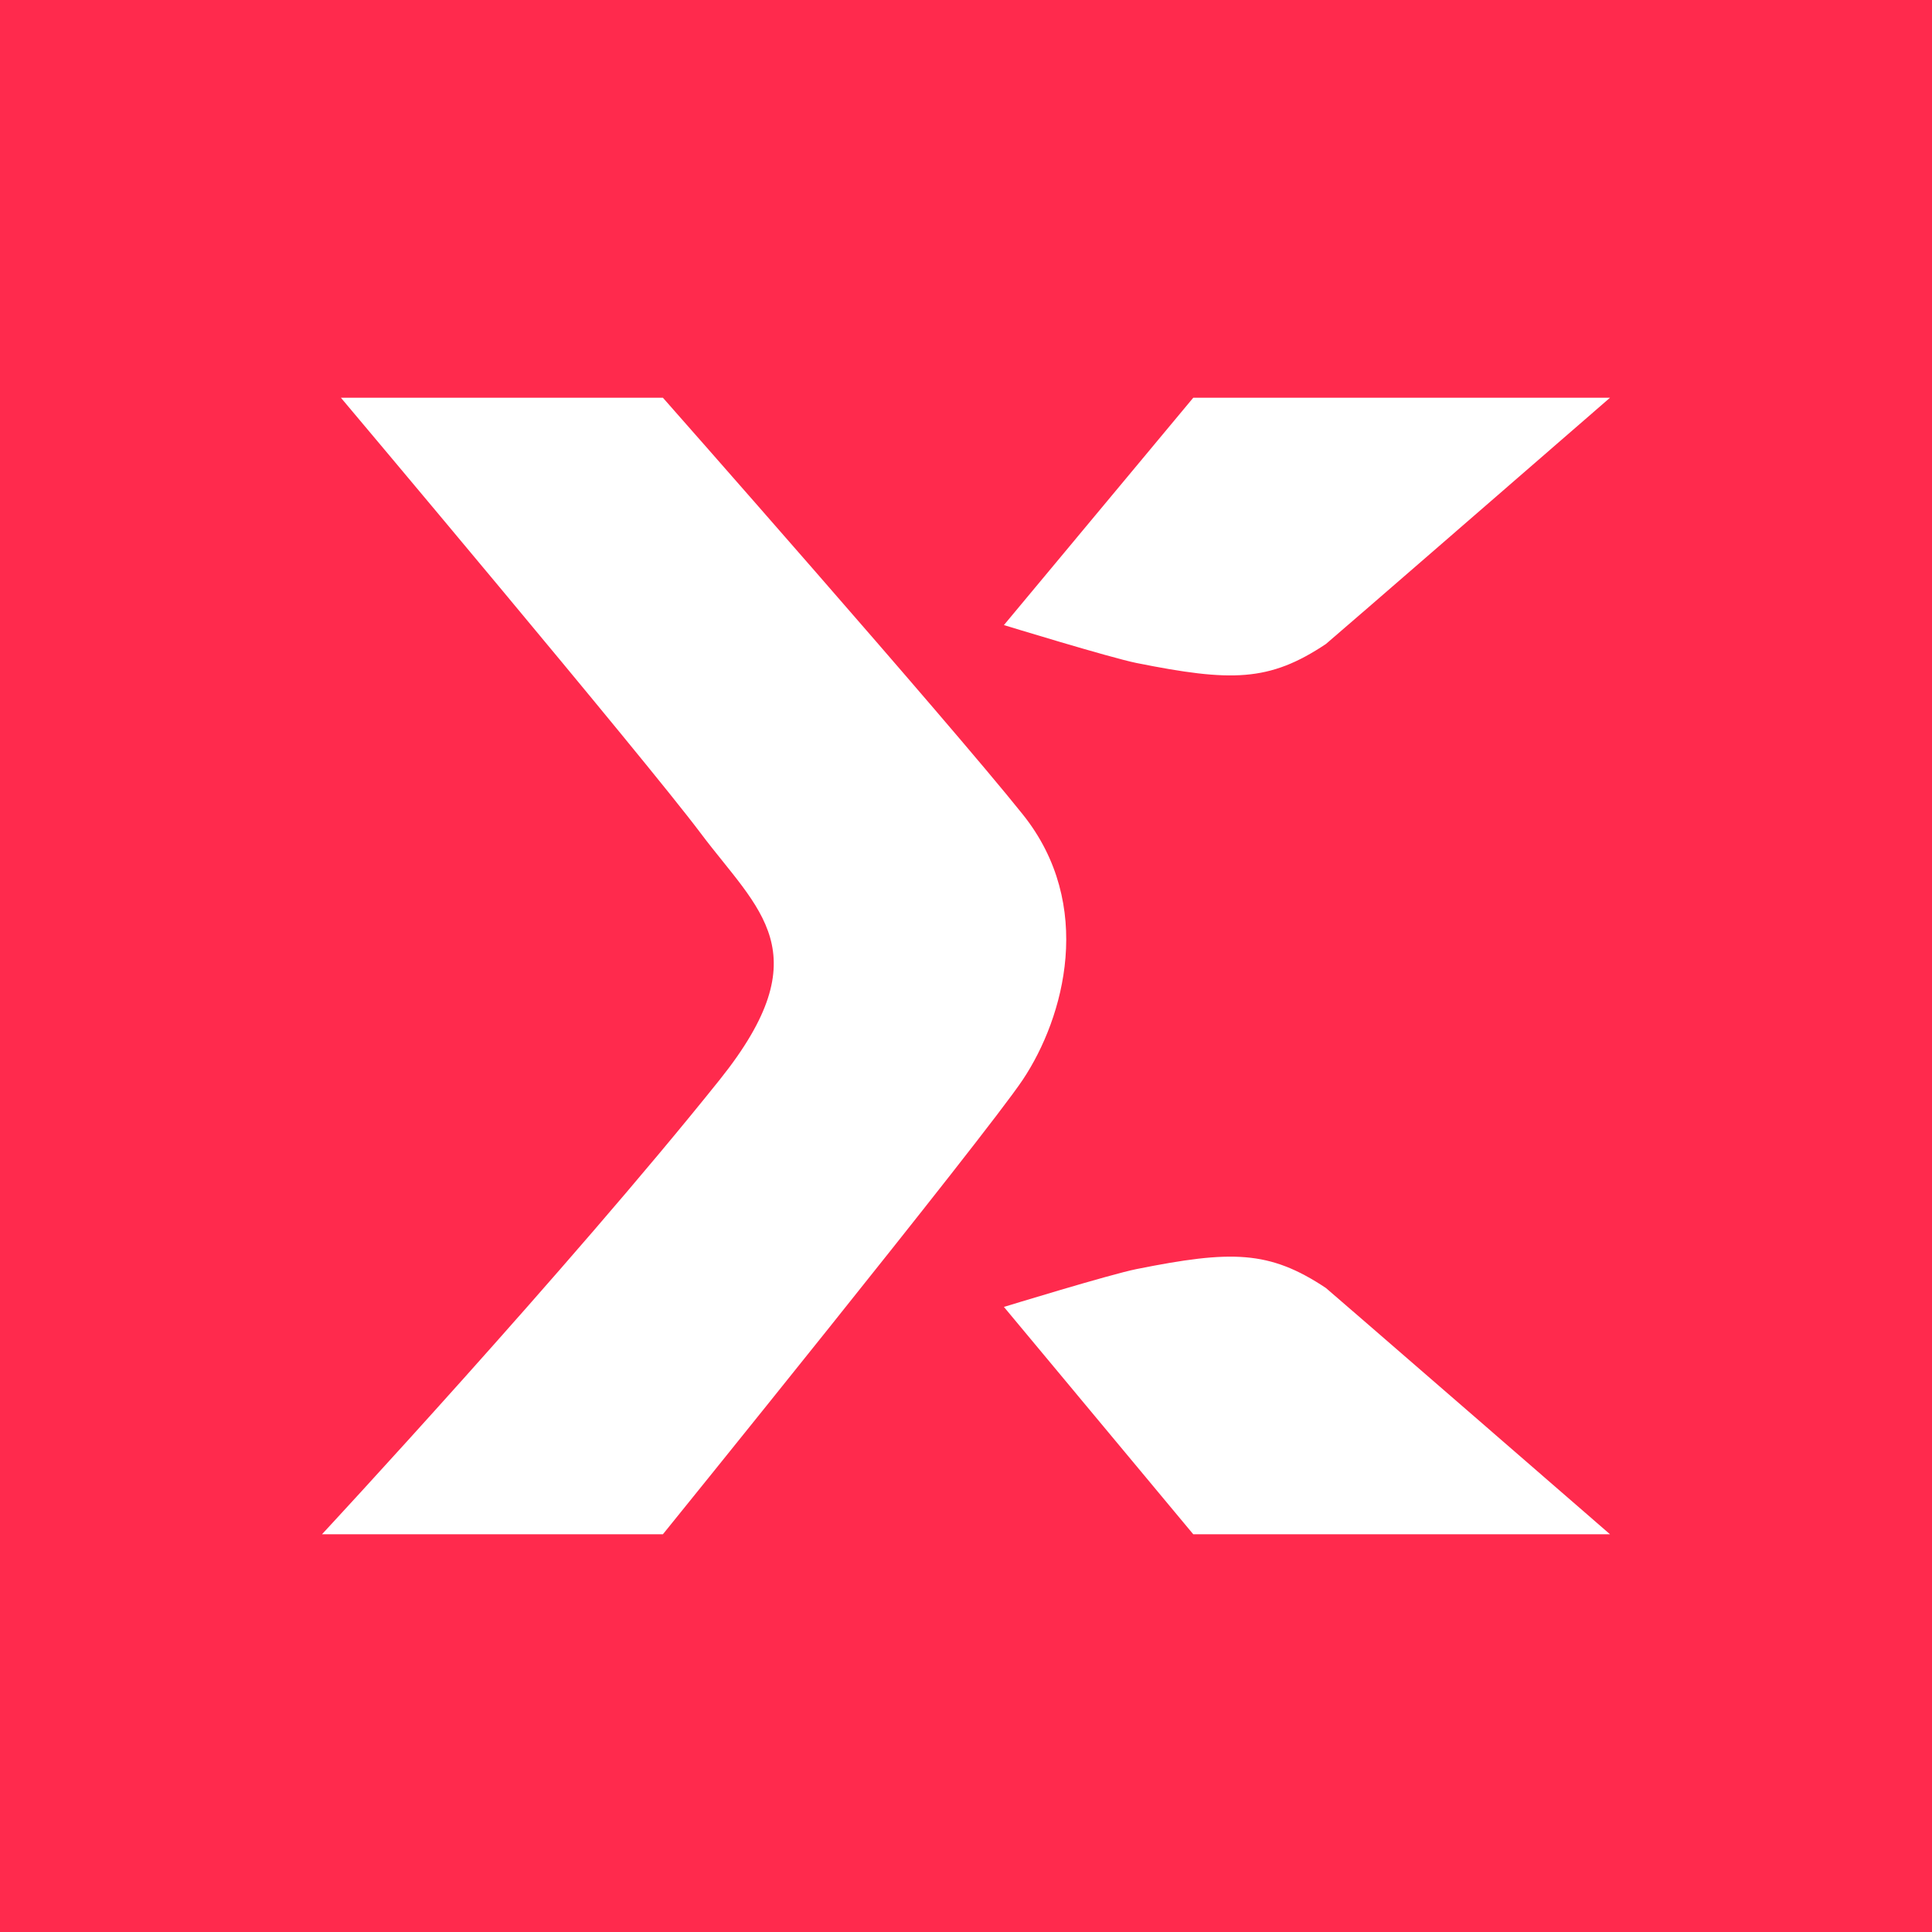 <svg width="24" height="24" viewBox="0 0 24 24" fill="none" xmlns="http://www.w3.org/2000/svg">
<rect x="0" y="0" width="24" height="24" fill="#333333" stroke="none"/>
<g clip-path="url(#clip0_328_56278)">
<path d="M24 0H0V24H24V0Z" fill="#FF2A4D"/>
<path d="M8.235 4.941H4.235C4.235 4.941 8 9.412 8.706 10.353C9.423 11.309 10.206 11.831 8.941 13.412C7.059 15.765 4 19.059 4 19.059H8.235C8.235 19.059 12.235 14.118 12.706 13.412C13.222 12.638 13.603 11.239 12.706 10.118C11.765 8.941 8.235 4.941 8.235 4.941ZM20 4.941H14.823L12.471 7.765C12.471 7.765 13.792 8.17 14.118 8.236C15.294 8.471 15.765 8.471 16.471 8C16.493 7.986 20 4.941 20 4.941ZM20 19.059H14.823L12.471 16.235C12.471 16.235 13.792 15.83 14.118 15.765C15.294 15.53 15.765 15.53 16.471 16C16.493 16.015 20 19.059 20 19.059Z" fill="white"/>
</g>
<defs>
<clipPath id="clip0_328_56278">
<rect width="24" height="24" fill="white"/>
</clipPath>
</defs>
</svg>
